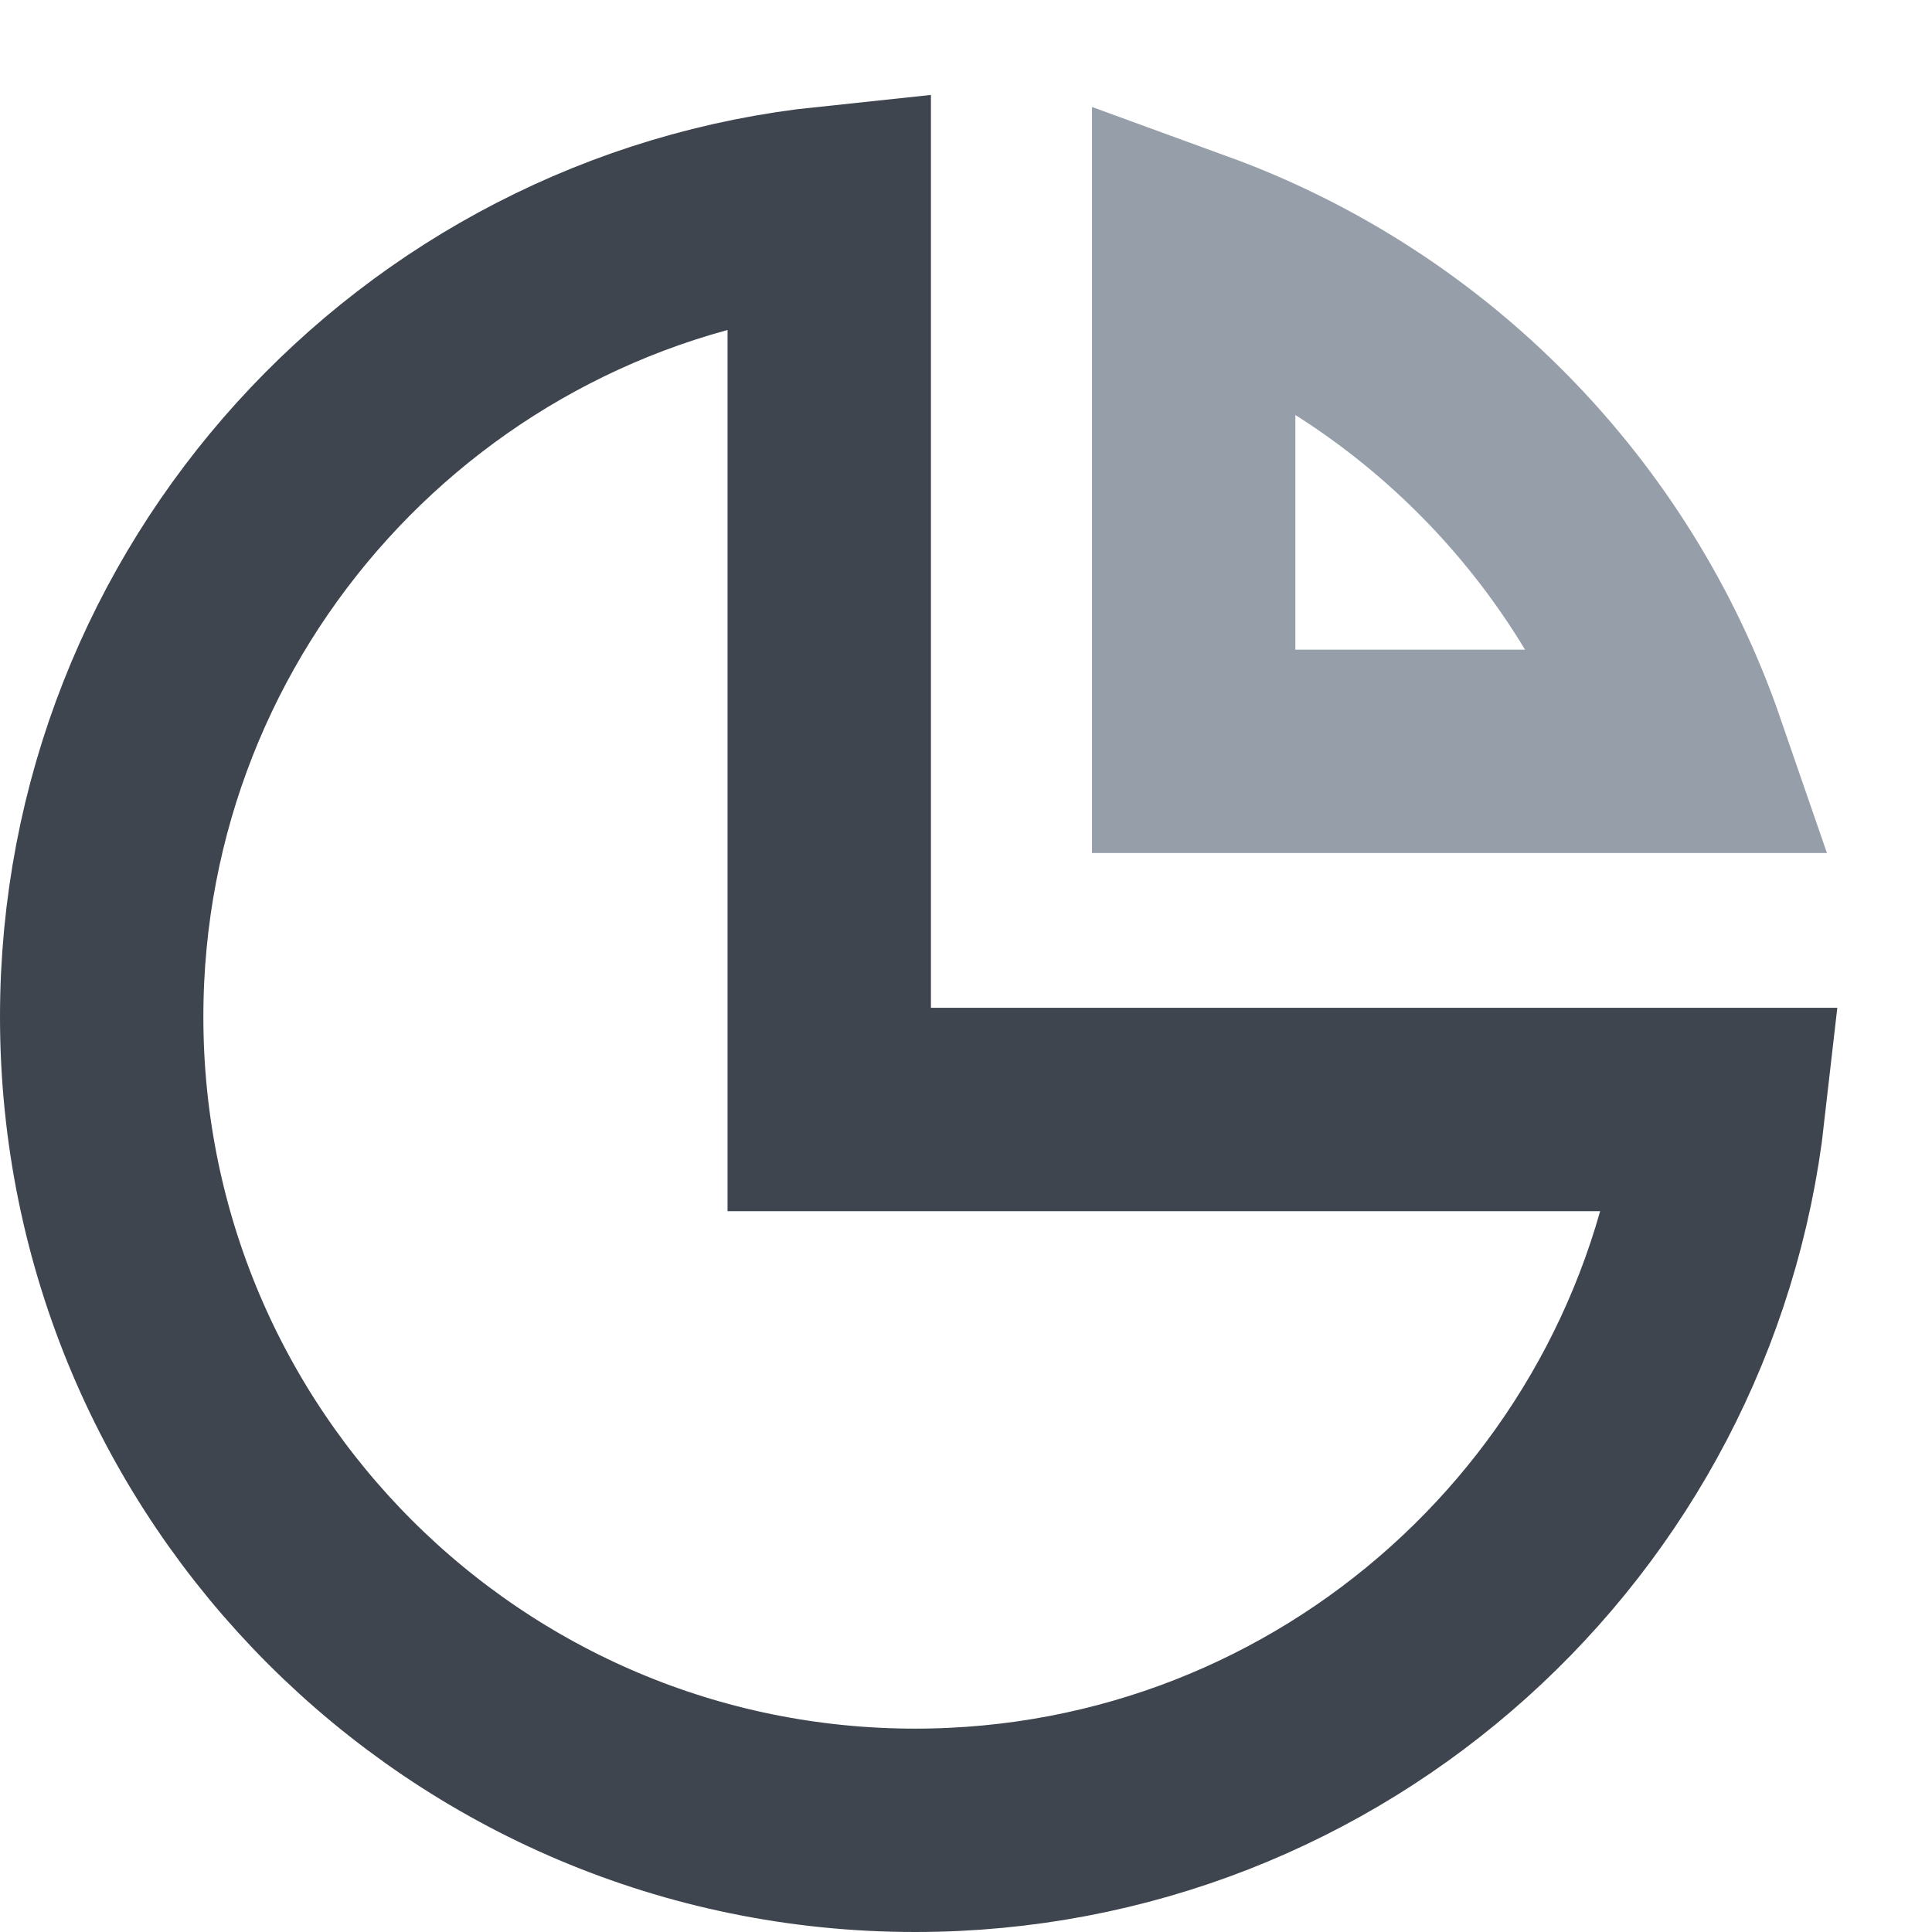 <?xml version="1.0" encoding="UTF-8"?>
<svg width="19px" height="19px" viewBox="0 0 19 19" version="1.1" xmlns="http://www.w3.org/2000/svg" xmlns:xlink="http://www.w3.org/1999/xlink">
    <!-- Generator: Sketch 48.1 (47250) - http://www.bohemiancoding.com/sketch -->
    <title>icon-tongji</title>
    <desc>Created with Sketch.</desc>
    <defs></defs>
    <g id="Page-1" stroke="none" stroke-width="1" fill="none" fill-rule="evenodd">
        <g id="icon-tongji" transform="translate(1, 2)" stroke-width="2">
            <path d="M8,16 C12.11,16 15.497,12.9 15.949,8.911 C13.583,8.911 7.155,8.911 7.155,8.911 C7.155,8.911 7.155,1.022 7.155,0.044 C3.134,0.466 0,3.867 0,8 C0,12.418 3.582,16 8,16 Z" id="Oval-3" stroke="#3F454F"></path>
            <path d="M15.564,5.389 C14.779,3.114 12.996,1.304 10.739,0.481 C10.739,1.478 10.739,1.837 10.739,5.389 C14.351,5.389 14.068,5.389 15.564,5.389 Z" id="Oval" stroke="#969FA9"></path>
        </g>
    </g>
</svg>
